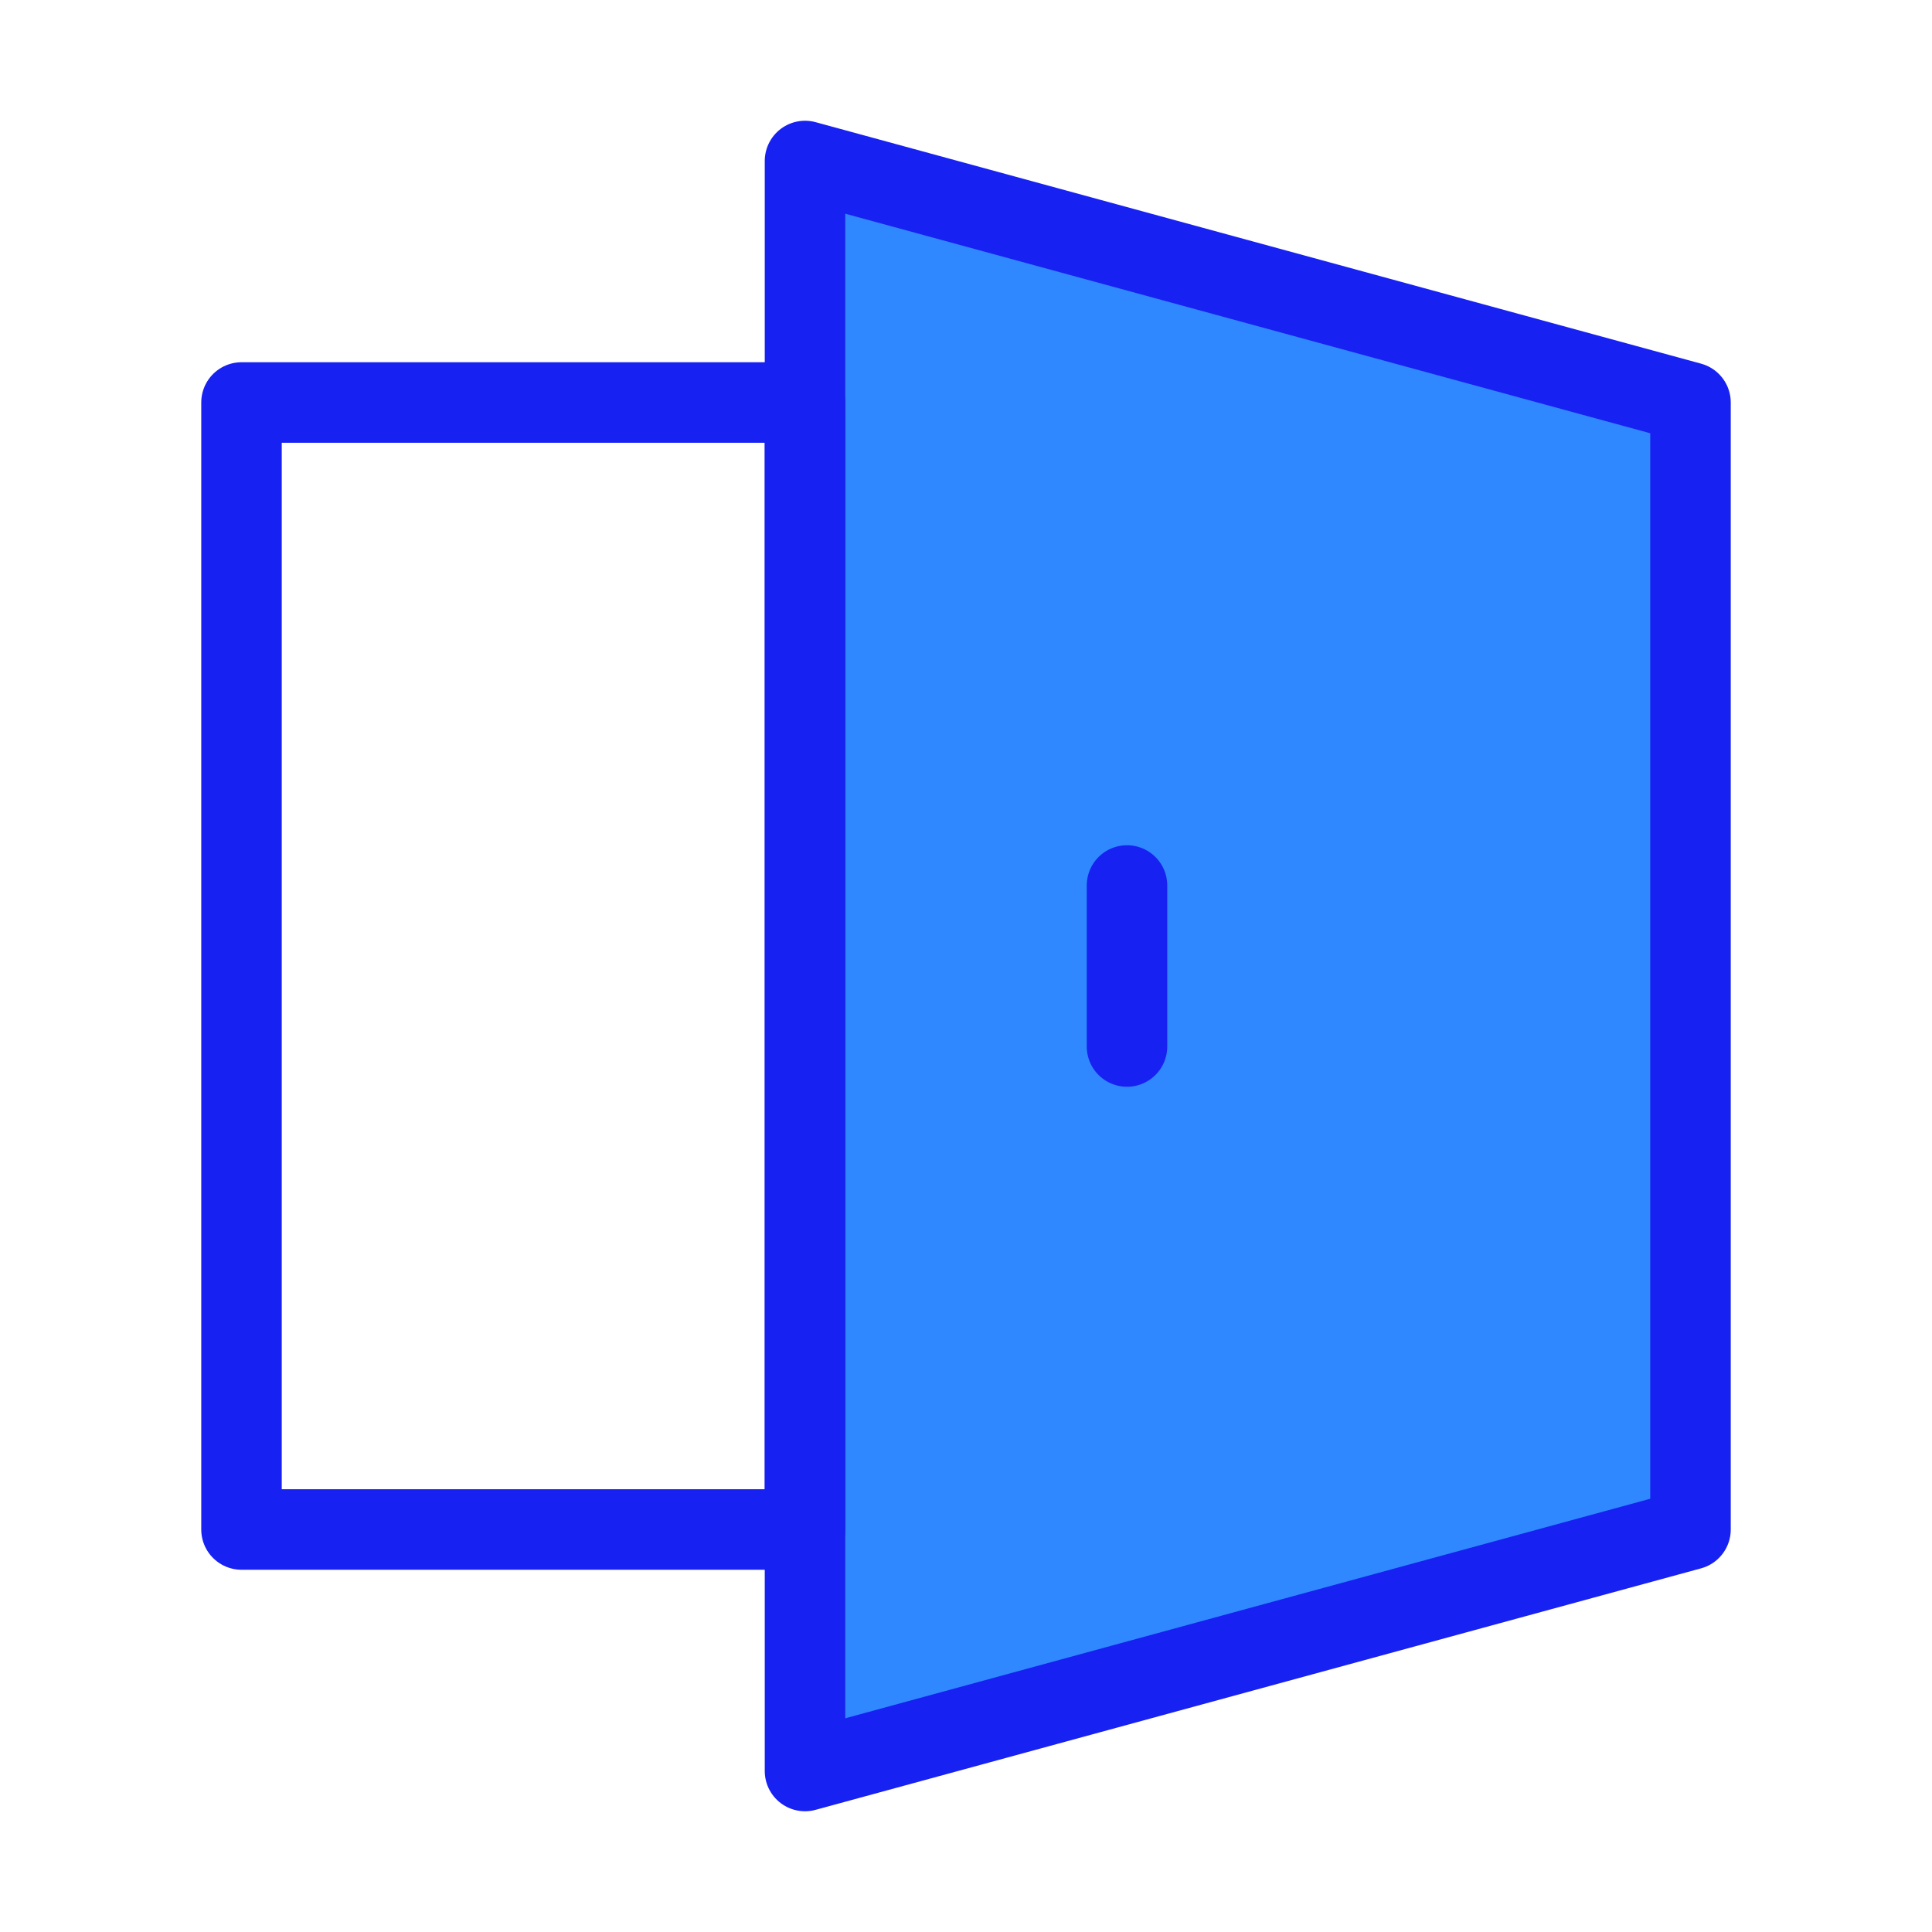<?xml version="1.0" encoding="UTF-8"?><svg width="24" height="24" viewBox="0 0 48 48" fill="none" xmlns="http://www.w3.org/2000/svg"><path d="M20 4V44L42 38V10L20 4Z" fill="#2F88FF" stroke="#1721F1" stroke-width="2" stroke-linejoin="round"/><path fill-rule="evenodd" clip-rule="evenodd" d="M6 10H20V38H6V10Z" stroke="#1721F1" stroke-width="2" stroke-linecap="round" stroke-linejoin="round"/><path d="M28 22V26" stroke="#1721F1" stroke-width="2" stroke-linecap="round" stroke-linejoin="round"/></svg>